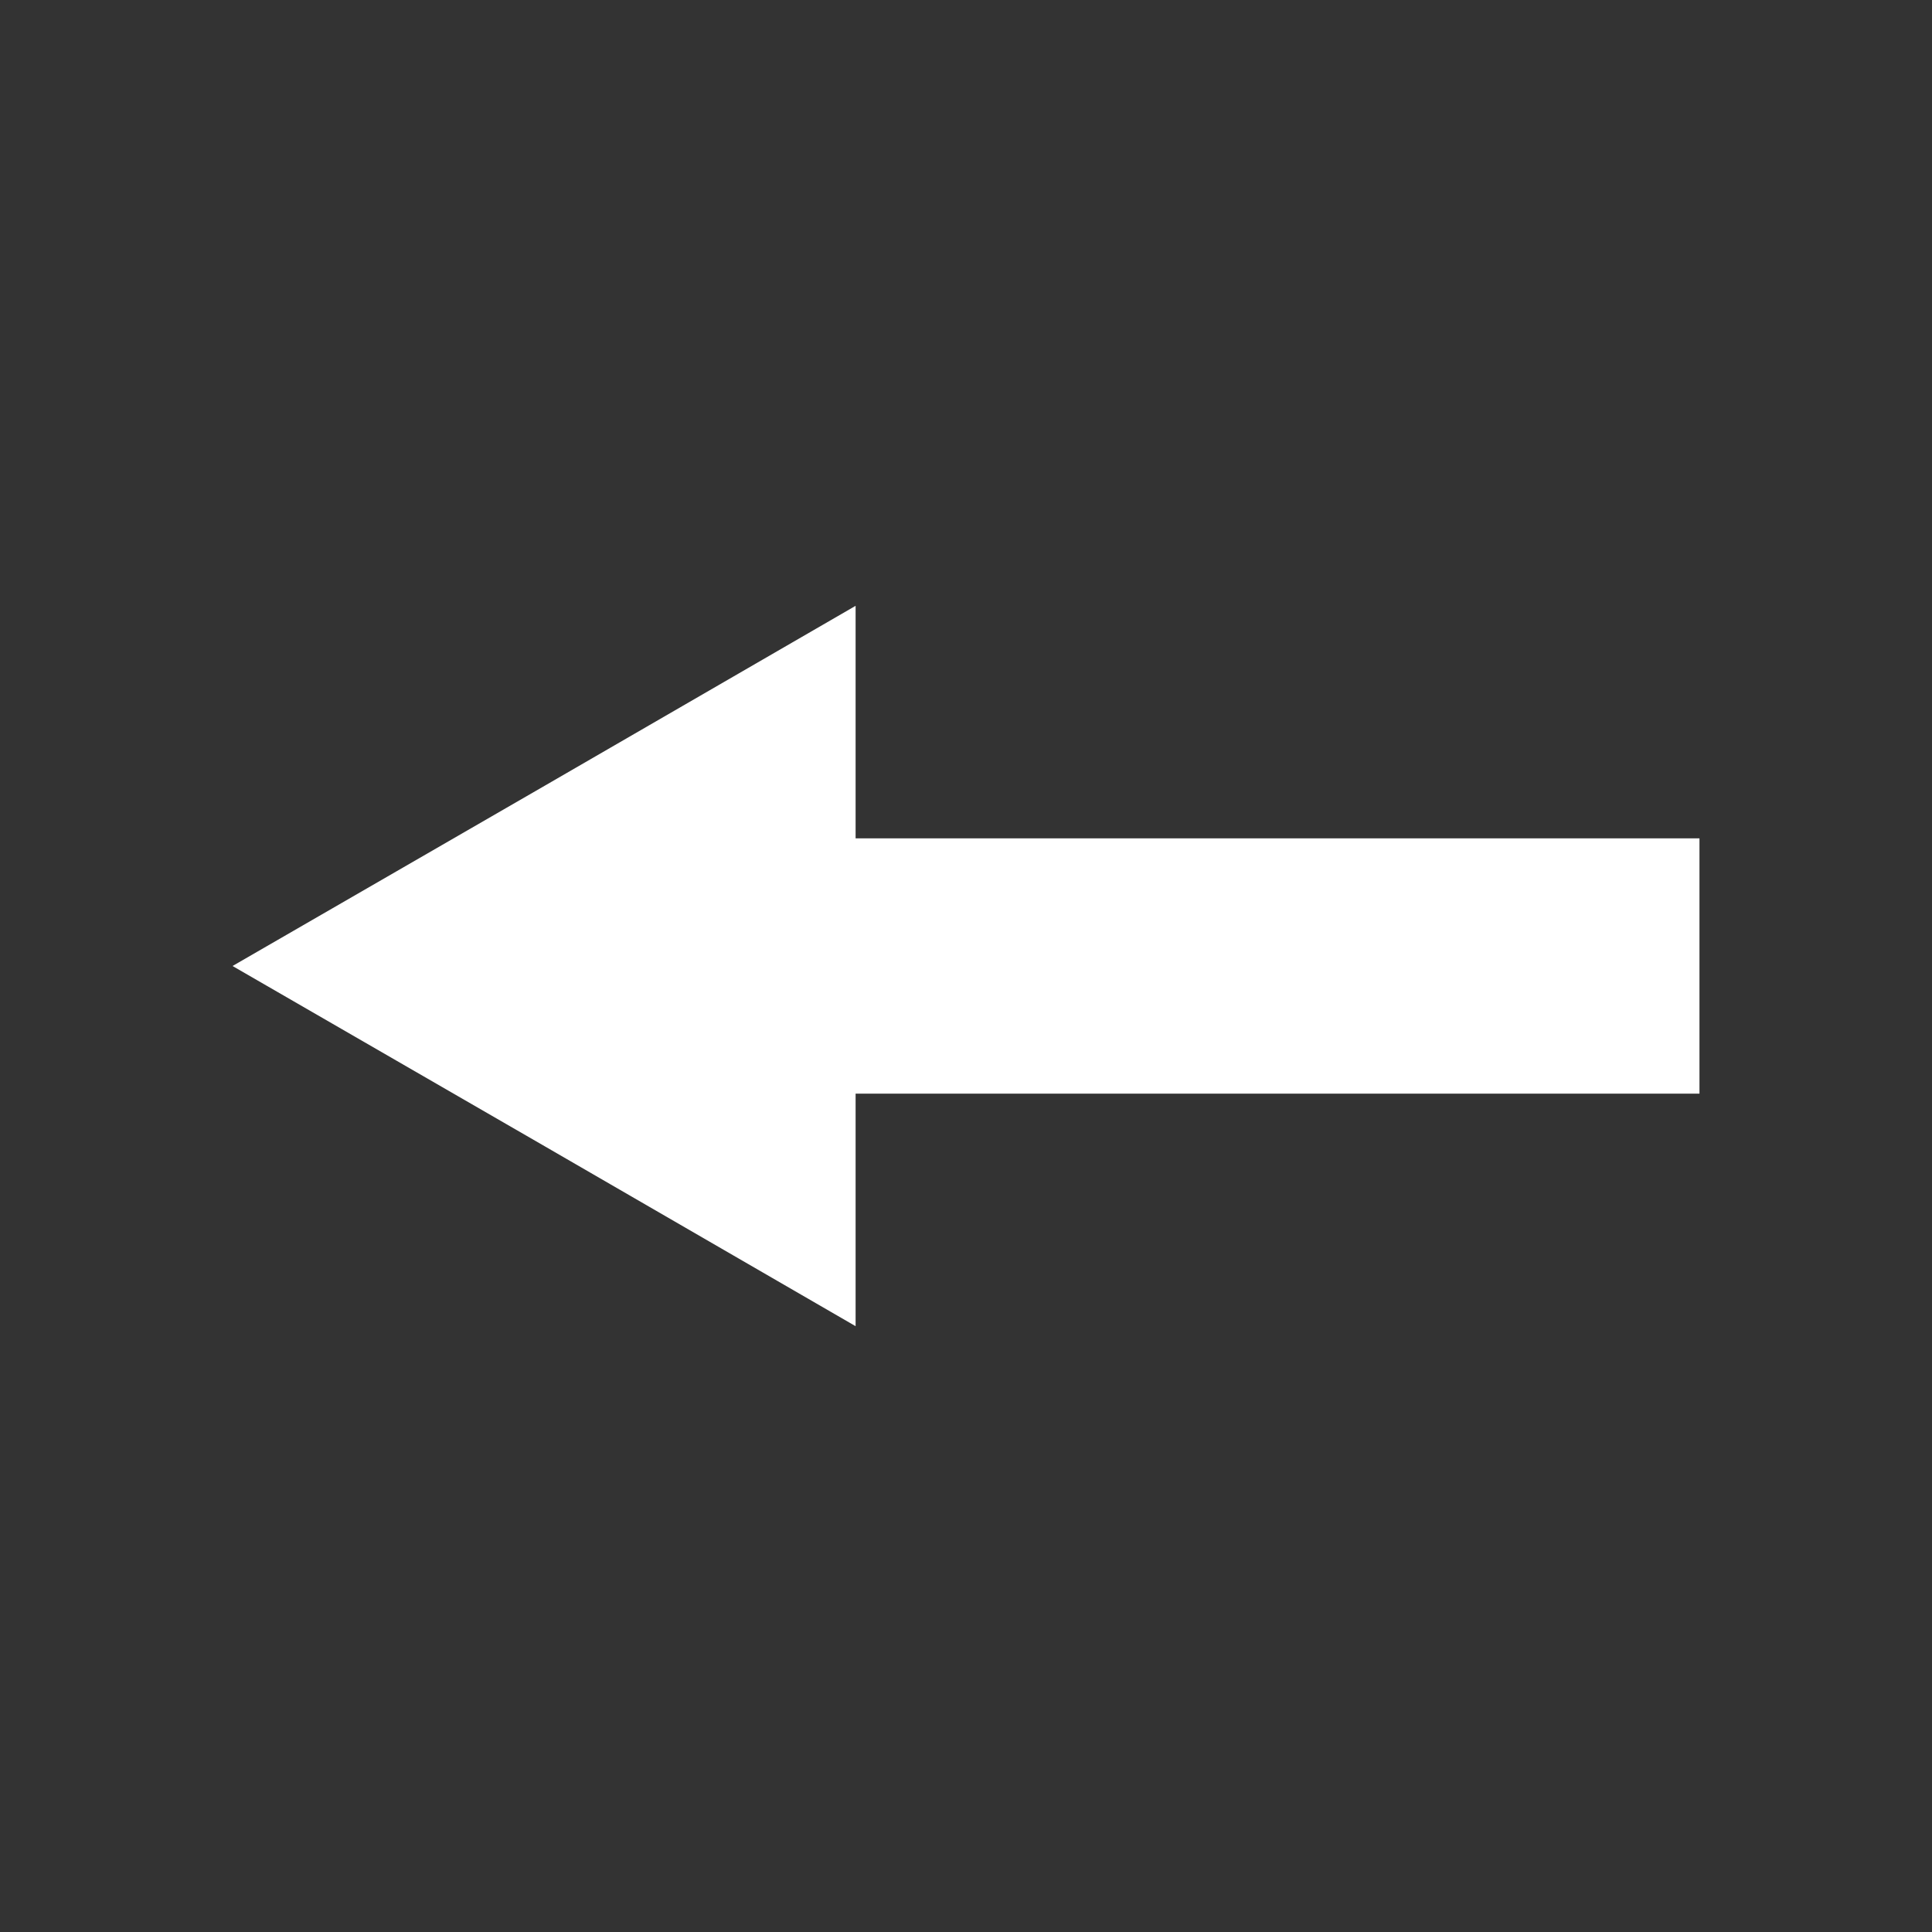 <?xml version="1.0" encoding="utf-8"?>
<!-- Generator: Adobe Illustrator 24.2.3, SVG Export Plug-In . SVG Version: 6.00 Build 0)  -->
<svg version="1.1" id="Layer_1" xmlns="http://www.w3.org/2000/svg" xmlns:xlink="http://www.w3.org/1999/xlink" x="0px" y="0px"
	 viewBox="0 0 280 280" style="enable-background:new 0 0 280 280;" xml:space="preserve">
<rect x="0" y="0" width="280" height="280" fill="#333333" stroke="none"/>
<style type="text/css">
	.st0{fill:#FFFFFF;}
	.st1{fill:none;stroke:#FFFFFF;stroke-width:37;stroke-miterlimit:10;}
</style>
<g>
	<polygon class="st0" points="124,140 124,192.2 78.9,166.1 33.7,140 78.9,113.9 124,87.8 	"/>
	<line class="st1" x1="102.4" y1="140" x2="246.3" y2="140"/>
</g>
</svg>
